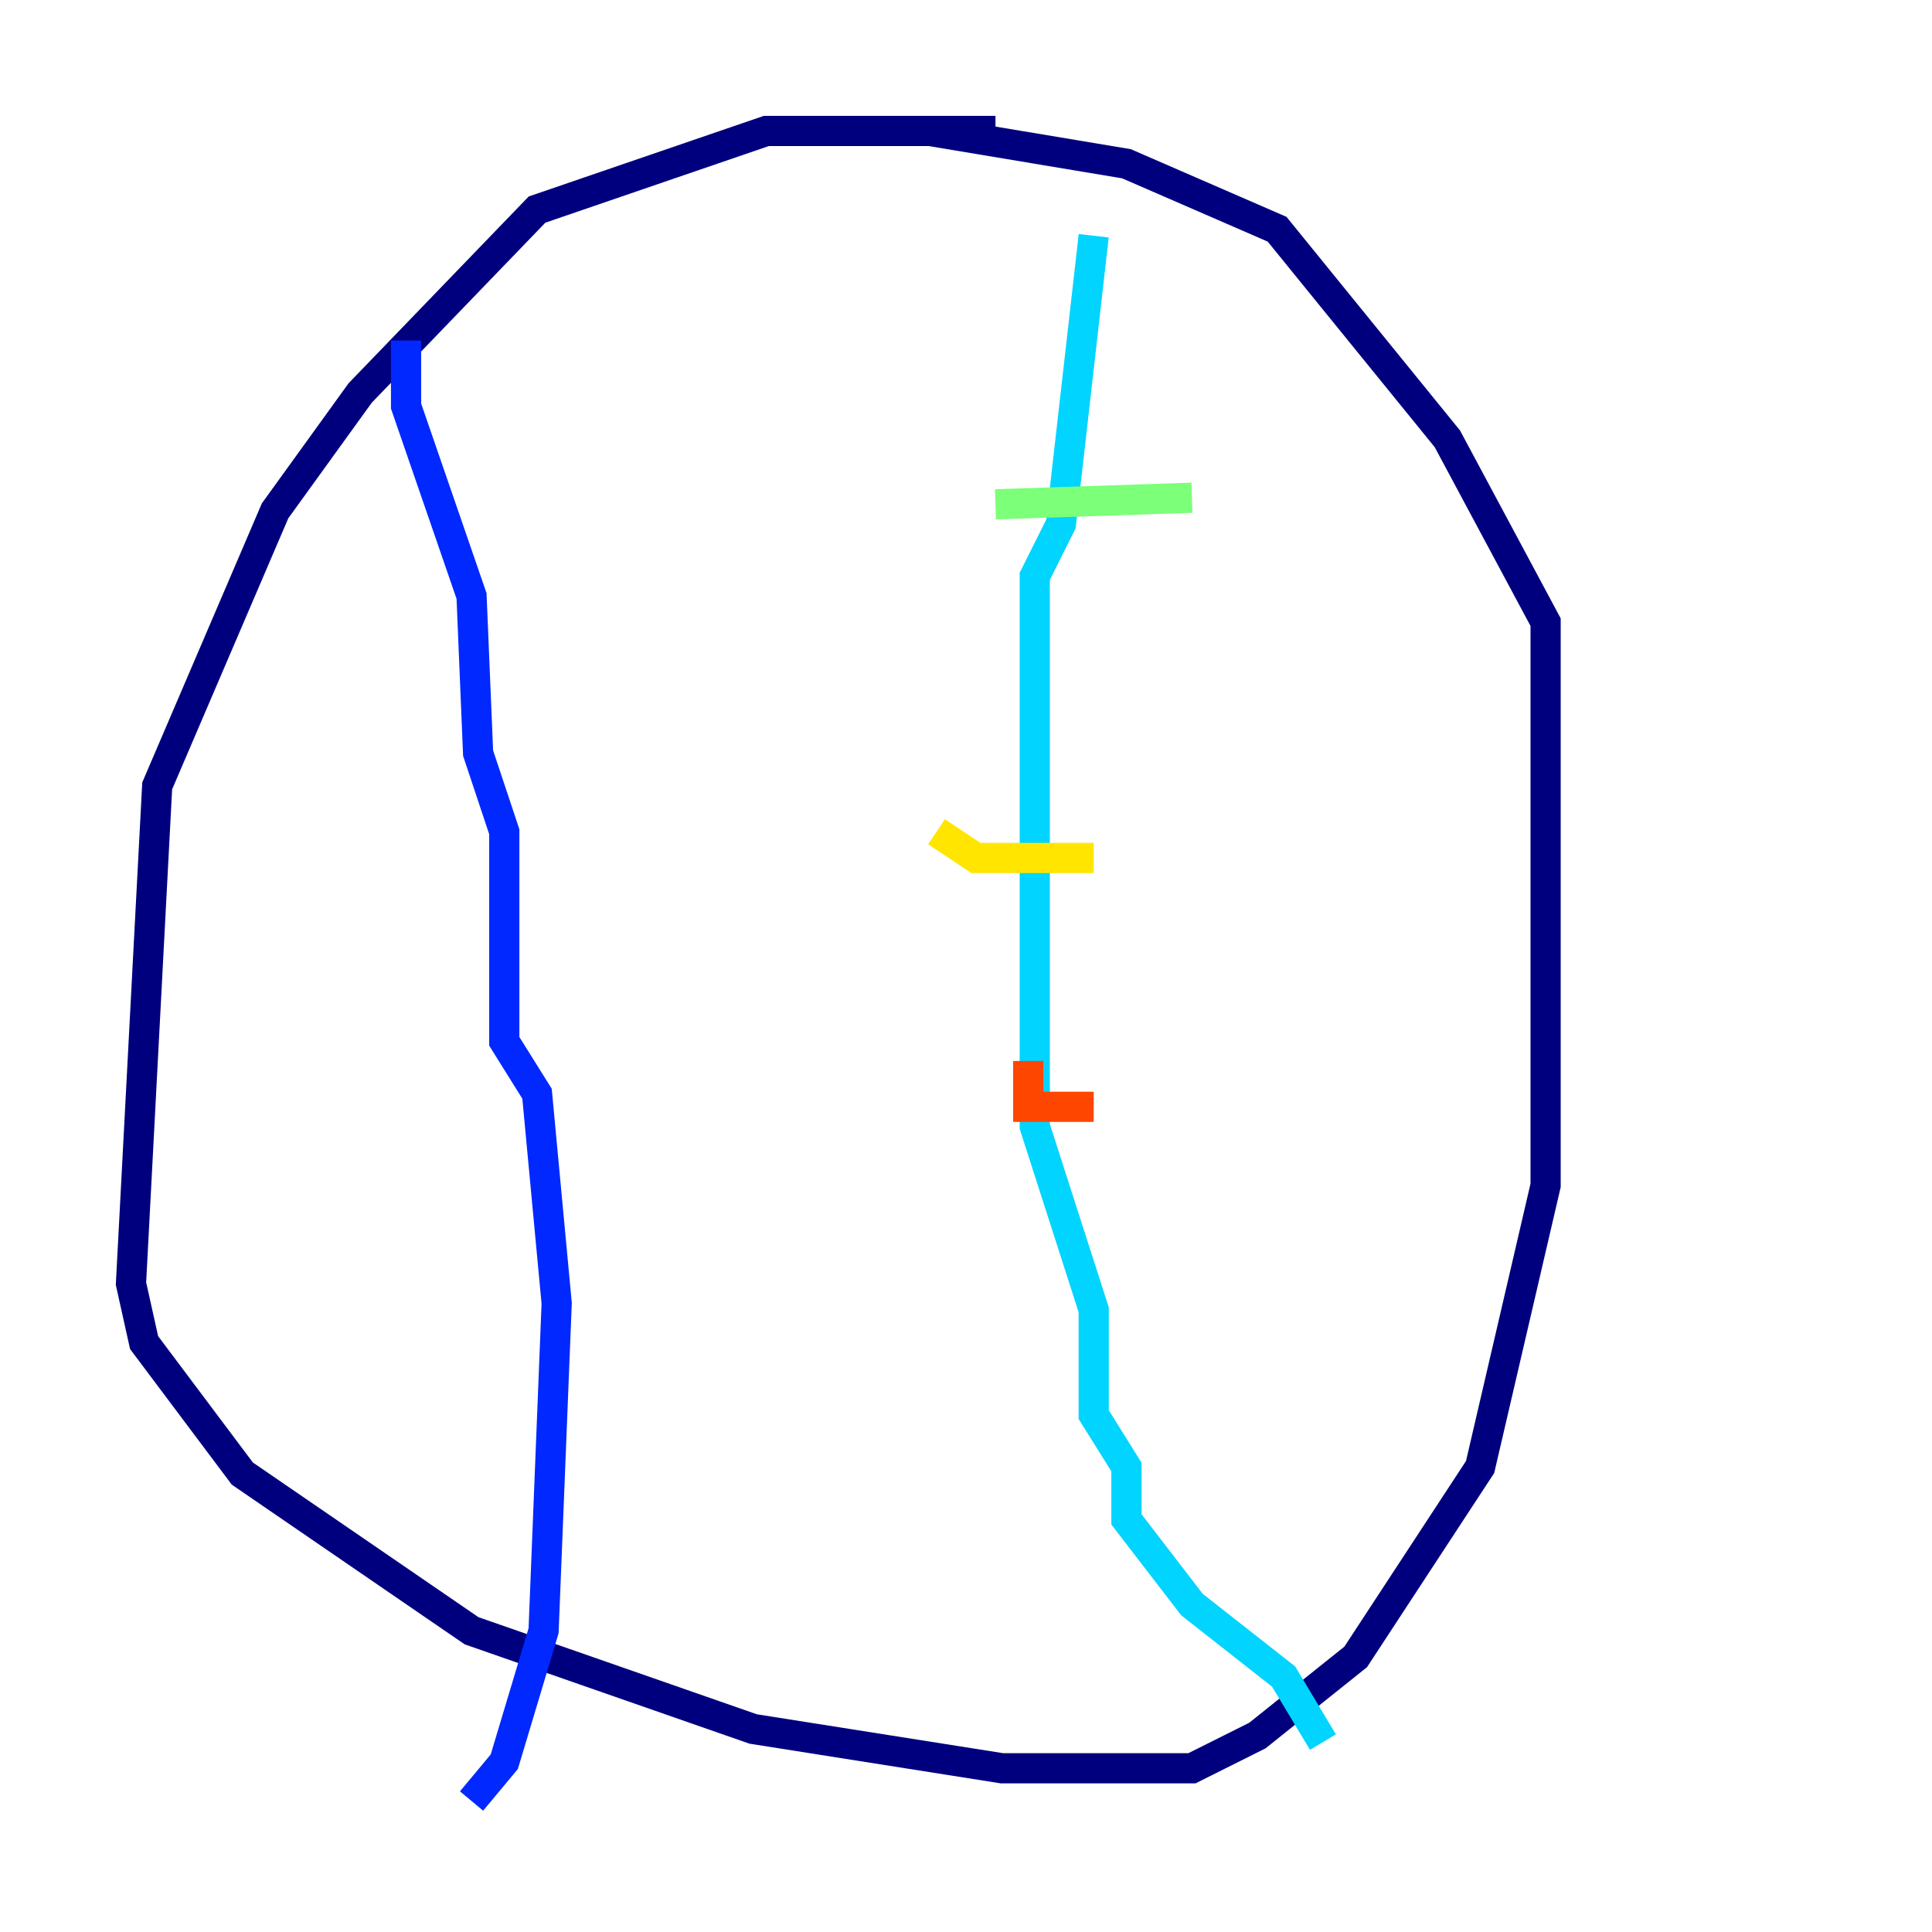 <?xml version="1.0" encoding="utf-8" ?>
<svg baseProfile="tiny" height="128" version="1.2" viewBox="0,0,128,128" width="128" xmlns="http://www.w3.org/2000/svg" xmlns:ev="http://www.w3.org/2001/xml-events" xmlns:xlink="http://www.w3.org/1999/xlink"><defs /><polyline fill="none" points="65.953,8.678 50.766,8.678 35.58,13.885 23.864,26.034 18.224,33.844 10.414,52.068 8.678,85.044 9.546,88.949 16.054,97.627 31.241,108.041 49.898,114.549 66.386,117.153 78.969,117.153 83.308,114.983 89.817,109.776 98.061,97.193 102.4,78.536 102.4,41.22 95.891,29.071 84.61,15.186 74.63,10.848 61.614,8.678" stroke="#00007f" stroke-width="2" /><polyline fill="none" points="26.902,22.563 26.902,26.902 31.241,39.485 31.675,49.898 33.41,55.105 33.41,68.99 35.58,72.461 36.881,86.346 36.014,108.041 33.41,116.719 31.241,119.322" stroke="#0028ff" stroke-width="2" /><polyline fill="none" points="72.461,15.62 70.291,34.712 68.556,38.183 68.556,74.63 72.461,86.78 72.461,93.722 74.63,97.193 74.63,100.664 78.969,106.305 85.044,111.078 87.647,115.417" stroke="#00d4ff" stroke-width="2" /><polyline fill="none" points="65.953,33.41 78.969,32.976" stroke="#7cff79" stroke-width="2" /><polyline fill="none" points="62.047,55.105 64.651,56.841 72.461,56.841" stroke="#ffe500" stroke-width="2" /><polyline fill="none" points="68.122,70.291 68.122,73.329 72.461,73.329" stroke="#ff4600" stroke-width="2" /><polyline fill="none" points="73.329,85.478 73.329,85.478" stroke="#7f0000" stroke-width="2" /></svg>